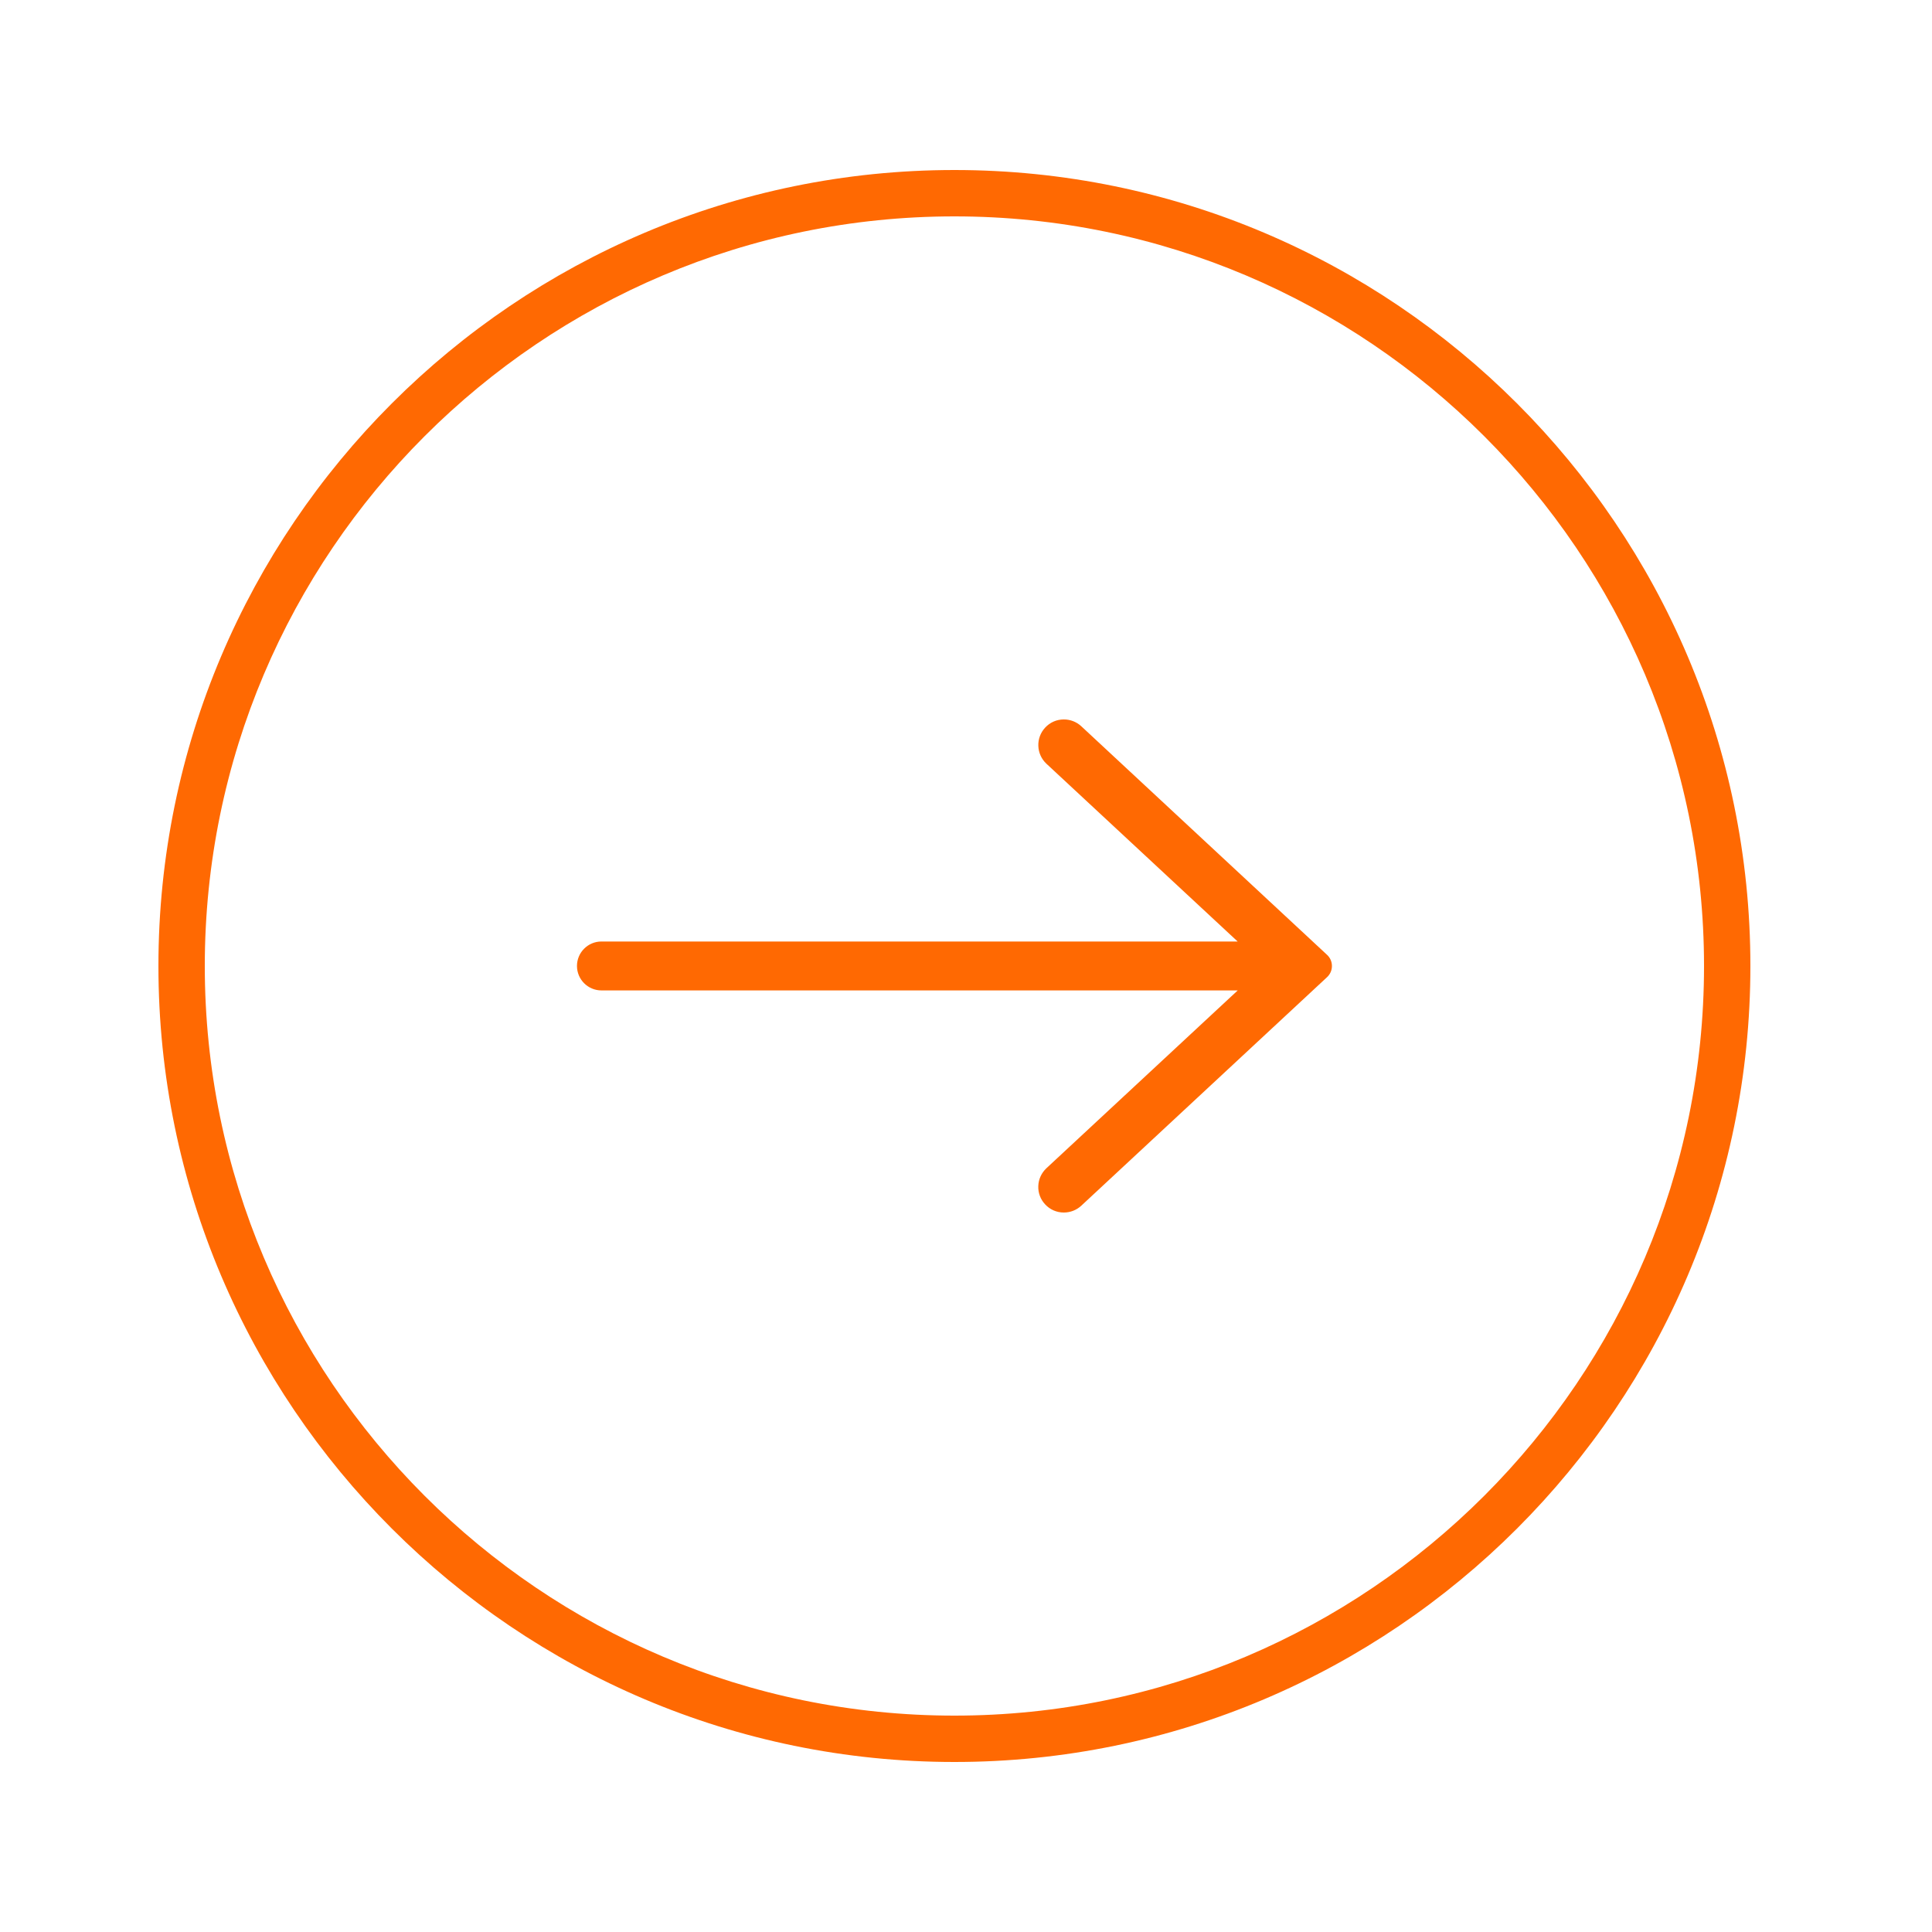 <?xml version="1.0" encoding="UTF-8"?>
<svg id="Laag_1" data-name="Laag 1" xmlns="http://www.w3.org/2000/svg" viewBox="0 0 500 500">
  <defs>
    <style>
      .cls-1 {
        fill: #ff6902;
        stroke-width: 0px;
      }
    </style>
  </defs>
  <path class="cls-1" d="m247,456c-113.59,0-206-92.41-206-206S133.41,44,247,44s206,92.41,206,206-92.41,206-206,206Zm0-400c-106.97,0-194,87.03-194,194s87.03,194,194,194,194-87.03,194-194S353.97,56,247,56Z"/>
  <path class="cls-1" d="m275.32,313.8c-1.86,0-3.58-.75-4.84-2.11-1.21-1.29-1.84-2.98-1.77-4.75.06-1.76.82-3.4,2.11-4.61l49.5-46.01h-164.67c-3.49,0-6.33-2.84-6.33-6.33s2.84-6.33,6.33-6.33h164.65l-49.48-46c-2.67-2.49-2.82-6.69-.33-9.36,1.26-1.36,2.98-2.11,4.84-2.11,1.68,0,3.28.63,4.51,1.77l63.59,59.14c.82.75,1.27,1.79,1.27,2.9s-.45,2.14-1.27,2.9l-63.59,59.13c-1.23,1.14-2.83,1.77-4.51,1.77"/>
</svg>